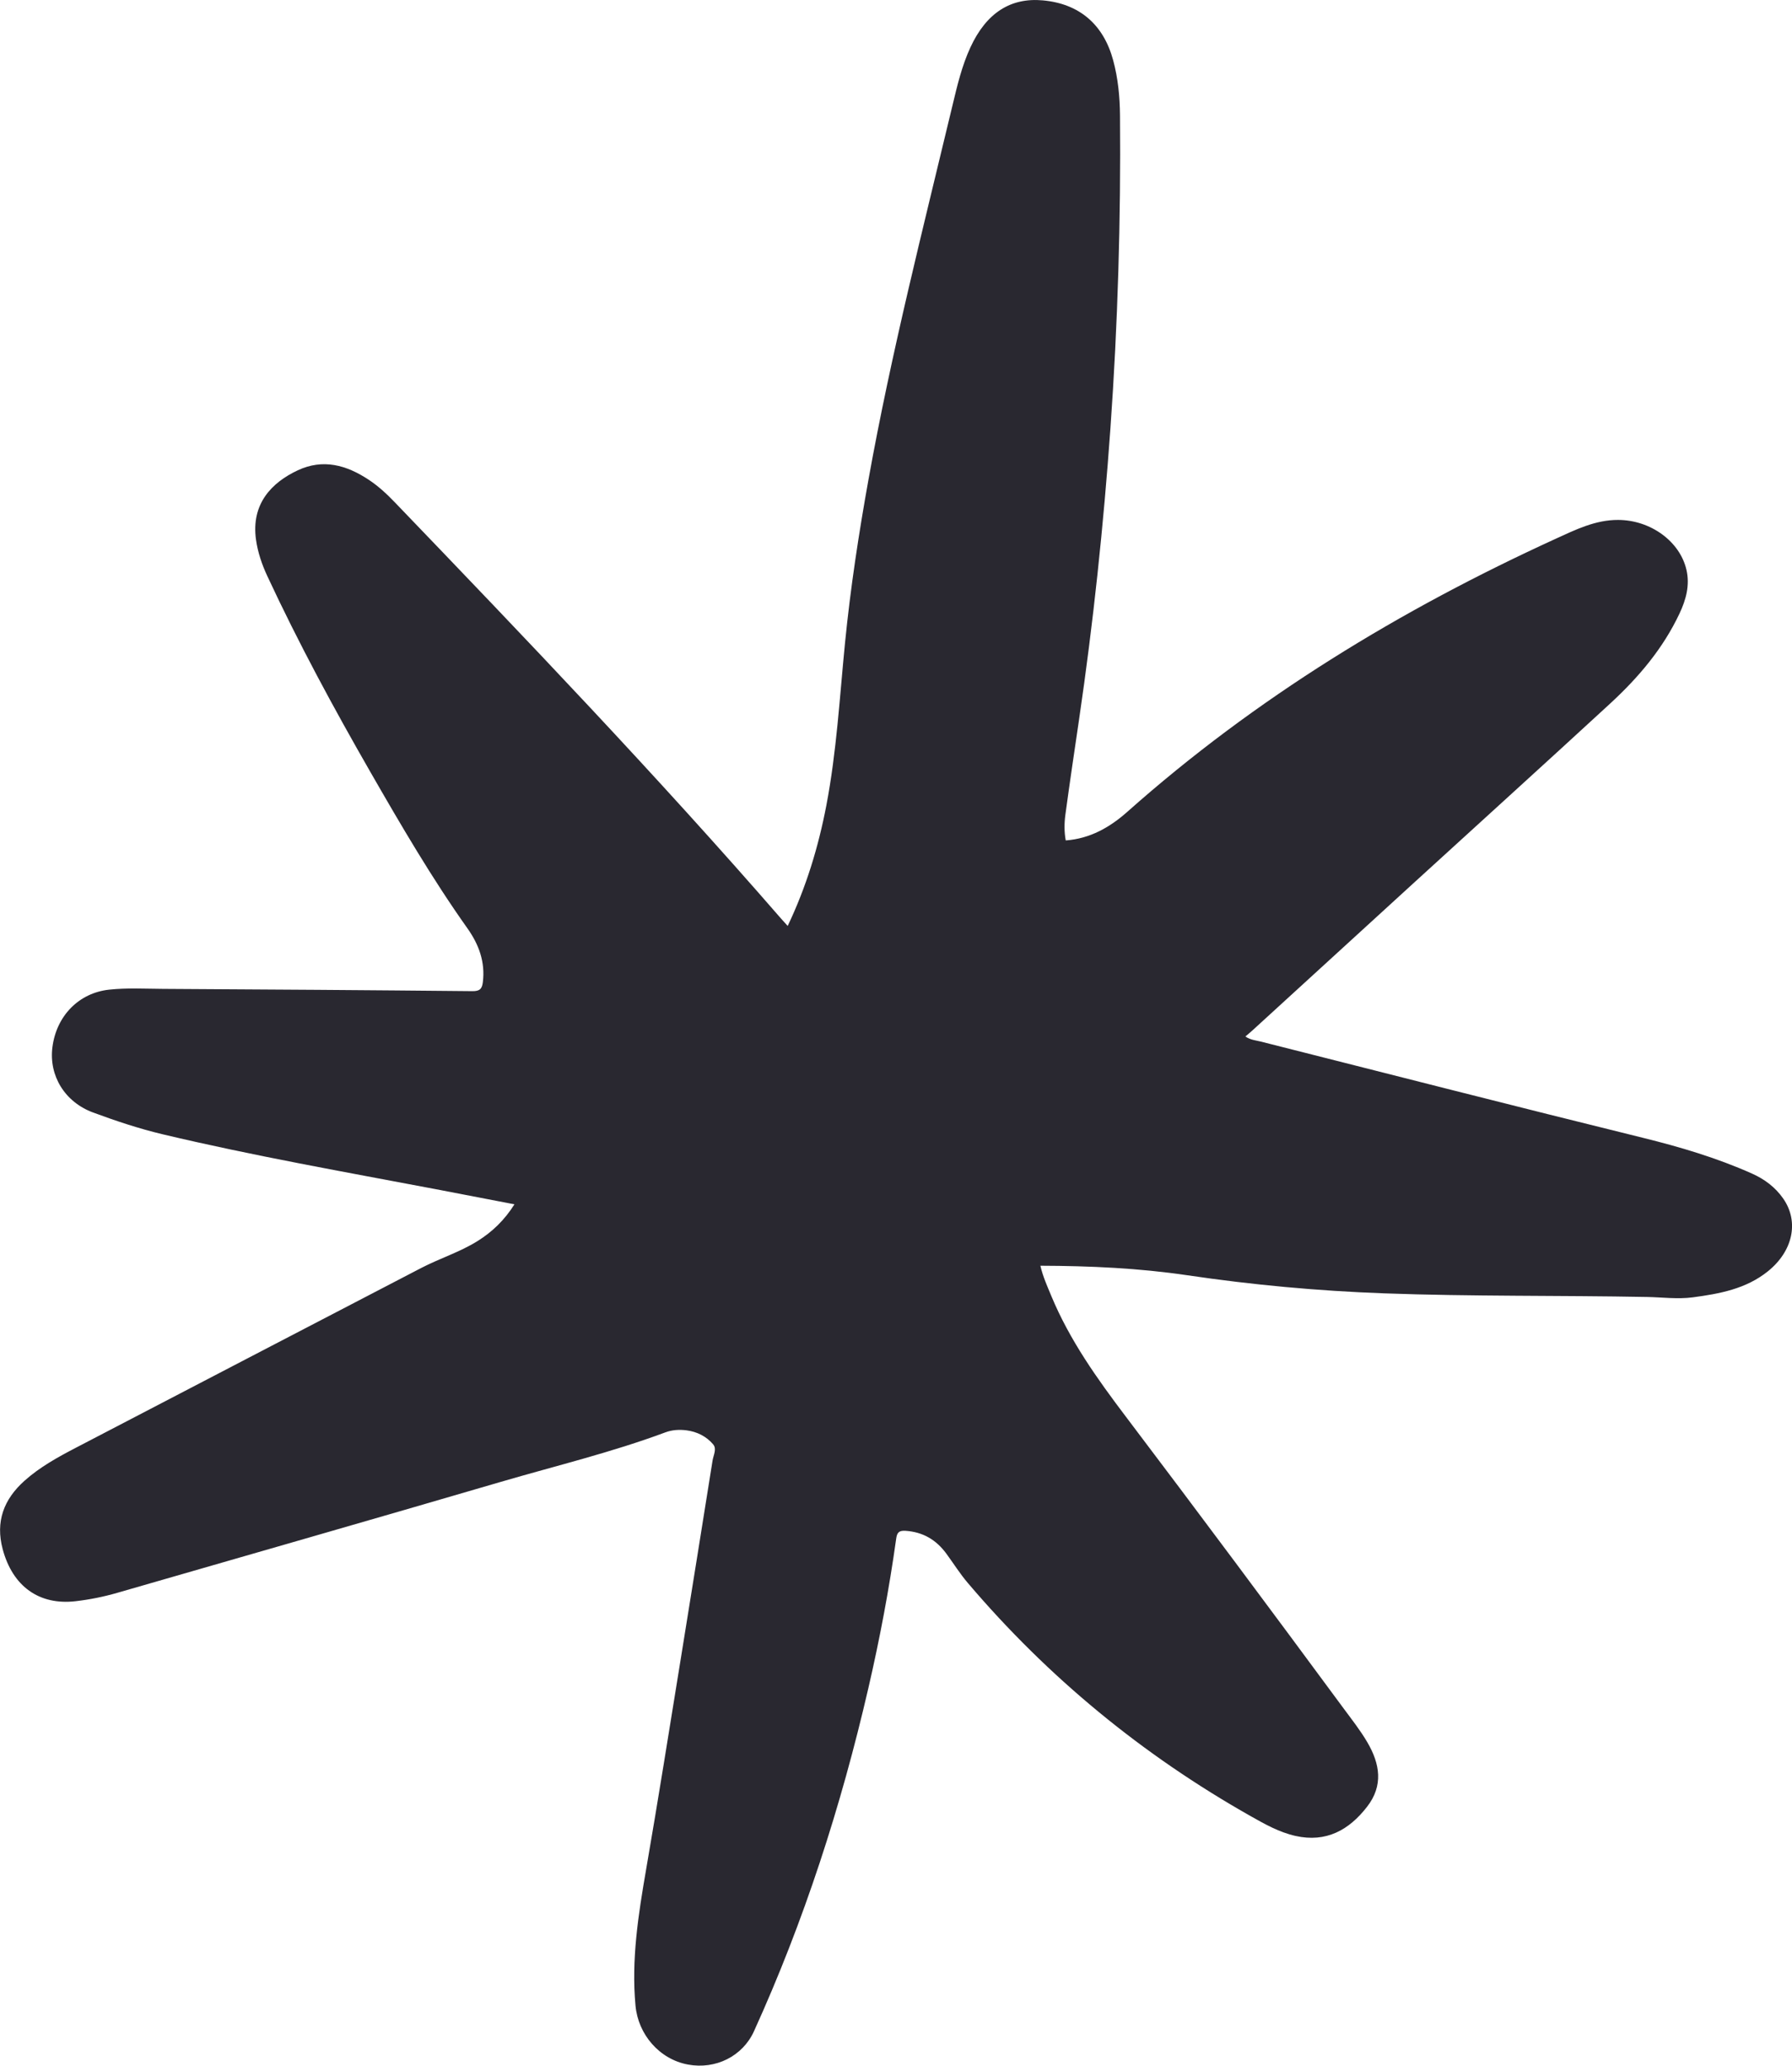 <?xml version="1.0" encoding="UTF-8"?>
<svg id="Capa_1" data-name="Capa 1" xmlns="http://www.w3.org/2000/svg" viewBox="0 0 1666.17 1920.43">
  <defs>
    <style>
      .cls-1 {
        fill: #292830;
        opacity: 0;
      }

      .cls-1, .cls-2 {
        stroke-width: 0px;
      }

      .cls-2 {
        fill: #292830;
      }
    </style>
  </defs>
  <path class="cls-1" d="M686.18,428.23c0,460.68,0,921.36,0,1382.04q0,4.51,4.51,4.51h975.45c-.15.21.35.72-.35.7-.92-.03-1.85,0-2.77,0-324.75,0-649.51,0-974.26.08-2.87,0-3.33-.66-3.33-3.4.08-460.27.07-920.53.11-1380.8,0-1.01-.8-2.35.65-3.12Z"/>
  <path class="cls-2" d="M732.36,860.89c17.23-36.17,28.58-73.51,35.97-112.12,9.56-49.99,12.37-100.75,17.37-151.26,5.06-51.09,12.82-101.78,21.91-152.28,21.03-116.85,50.37-231.84,77.99-347.21,4.4-18.38,8.72-36.79,16.7-54.04,14.76-31.91,37.26-46.4,67.37-43.63,33.79,3.11,56.25,22.21,65.31,55.6,4.55,16.8,6.22,33.99,6.37,51.32.84,97-2.03,193.9-8.88,290.66-6.42,90.66-15.96,180.99-29.17,270.93-4.34,29.57-8.76,59.14-12.75,88.76-1.05,7.81-1.11,15.83.36,23.73,22.65-1.69,41-12.16,57.29-26.64,119.24-105.98,253.89-187.81,398.47-253.92,18.29-8.36,36.72-17.47,57.73-17.42,30.21.07,57.47,19.85,63.61,46.33,3.34,14.38-.39,27.83-6.42,40.65-15.3,32.55-38.18,59.5-64.34,83.6-60.38,55.62-121.24,110.72-181.86,166.08-50.28,45.91-100.51,91.89-150.77,137.83-2.01,1.83-4.11,3.55-6.71,5.79,5,3.32,9.96,3.59,14.52,4.74,118.38,29.97,236.7,60.24,355.26,89.47,34.68,8.55,68.63,18.65,101.23,33.19,11.73,5.23,21.77,12.71,29.15,23.37,14.84,21.44,8.96,48.8-14.34,67.53-20.35,16.36-44.78,20.83-69.66,24.17-14.3,1.92-28.49-.06-42.73-.33-81.54-1.54-163.11-.4-244.63-3.37-61.21-2.23-122.06-7.84-182.69-16.8-45.05-6.66-90.58-8.73-136.69-8.87,2.34,10.14,6.4,19.05,10.14,28.07,17.07,41.17,42.72,77.08,69.37,112.29,68.05,89.92,135.39,180.36,202.33,271.1,7.65,10.37,15.66,20.49,22.18,31.64,11.68,19.98,15.05,40.09-.24,59.84-16.88,21.81-38.15,33.54-66.58,27.18-15.16-3.39-28.57-10.98-41.9-18.52-100.33-56.75-188.1-128.8-262.78-216.67-7.26-8.54-13.28-18.12-19.92-27.19-9.45-12.89-21.76-20.23-38.08-21.3-6.47-.42-7.88,2.13-8.62,7.45-6.51,46.74-15.27,93.07-25.9,139.03-25.35,109.63-59.69,216.29-106.32,318.82-10.55,23.2-35.6,35.69-61.29,30.95-26.72-4.94-46.39-28.06-48.85-54.79-3.97-42.92,2.64-84.76,9.9-126.77,11.21-64.85,21.51-129.87,32.05-194.84,10.01-61.73,19.85-123.48,29.71-185.23.8-4.98,4.11-10.75.57-14.94-6.33-7.49-15.06-11.85-24.93-13.1-6.58-.83-13.25-.43-19.51,1.9-50.1,18.65-102.06,31.12-153.25,46.1-118.71,34.76-237.64,68.8-356.48,103.12-12.66,3.66-25.56,6.24-38.64,7.76-33.9,3.94-58.58-13.81-67.81-48.4-6.82-25.56.98-46.31,20.27-63.56,14.25-12.74,30.83-21.87,47.59-30.61,107.02-55.83,214.15-111.44,321.21-167.19,17.23-8.97,35.98-14.75,52.54-25.12,13.65-8.54,24.98-19.42,34.23-34.11-24.86-4.79-48.92-9.47-73-14.04-84.8-16.09-169.83-31.06-253.85-51.01-22.1-5.25-43.68-12.44-64.98-20.33-26.17-9.69-41.15-34.1-37.77-60.65,3.72-29.23,24.63-50.54,52.8-53.55,16.7-1.78,33.47-.8,50.21-.71,95.83.53,191.66,1.16,287.49,2.11,6.79.07,8.93-2.07,9.7-8.24,2.36-18.83-3.69-35.18-14.32-50.16-33.03-46.55-61.75-95.8-90.15-145.21-34.24-59.59-66.93-120.03-95.95-182.38-4.98-10.71-8.79-21.86-10.46-33.62-4.78-33.6,14.79-53.34,38.72-64.57,23.6-11.08,45.42-4.91,65.97,8.67,8.97,5.92,16.82,13.19,24.26,20.94,121.97,126.92,243.64,254.11,359.15,387.03,1.95,2.25,3.98,4.42,6.27,6.95Z"/>
</svg>
